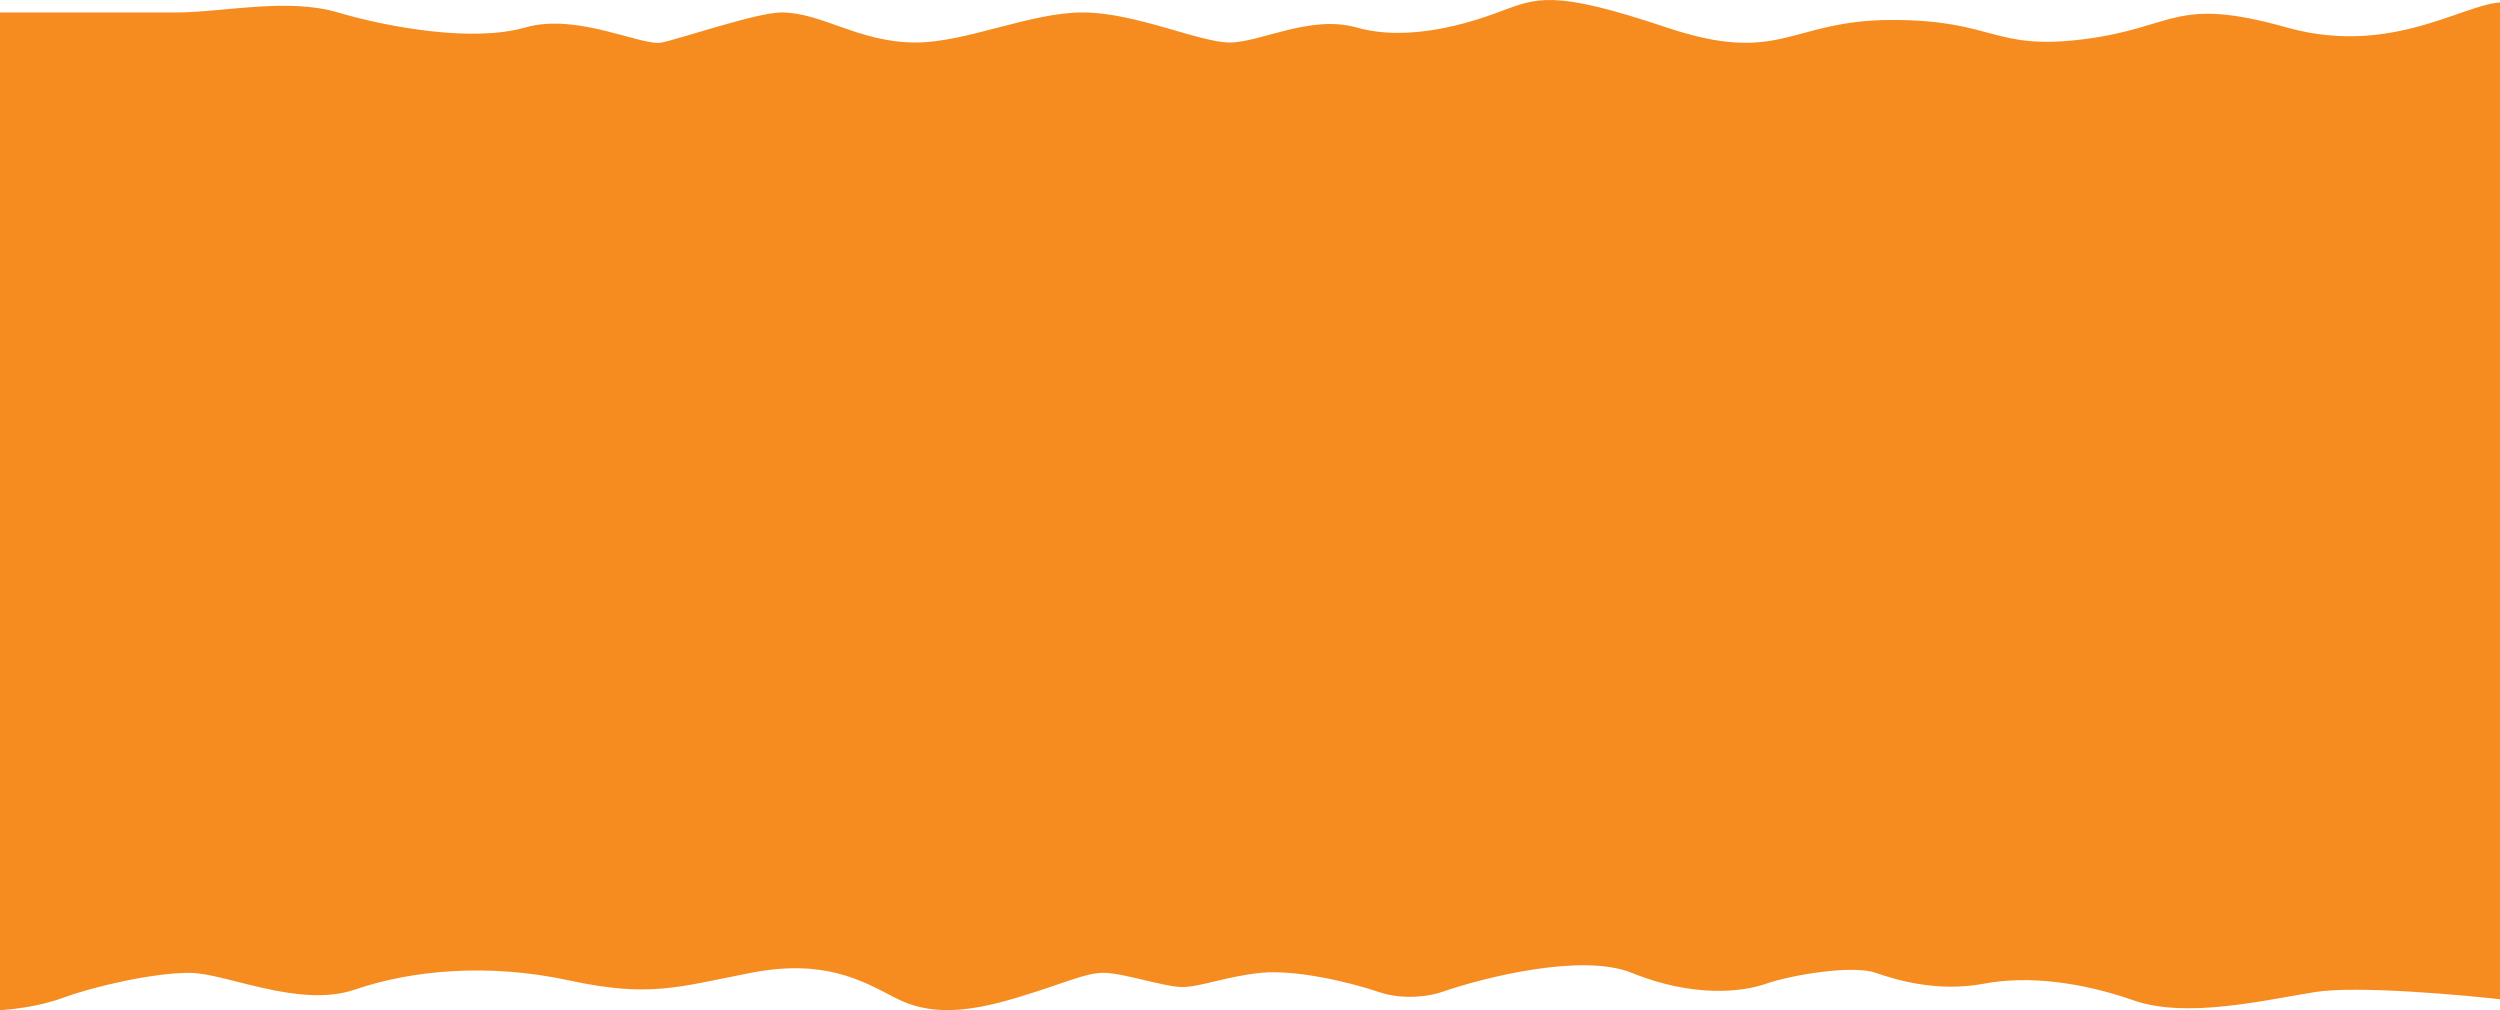 <svg width="1920" height="776" viewBox="0 0 1920 776" fill="none" xmlns="http://www.w3.org/2000/svg">
<path d="M135.364 9.557H-6L-3.973 776C5.316 775.786 28.758 773.563 48.215 766.379C72.535 757.4 117.63 747.138 145.498 747.138C173.365 747.138 229.607 774.717 272.674 759.966C315.742 745.214 374.517 739.442 436.839 752.911C499.161 766.379 520.441 758.042 576.683 747.138C632.924 736.235 661.805 752.911 687.646 766.379C713.487 779.848 741.861 777.924 780.368 766.379C818.876 754.835 833.063 747.138 847.757 747.138C862.451 747.138 894.372 758.042 908.052 758.042C921.732 758.041 942.506 749.704 968.347 747.138C994.188 744.573 1034.22 753.552 1059.04 761.89C1078.9 768.56 1099.41 764.669 1107.18 761.89C1139.94 750.559 1215 731.745 1253.1 747.138C1300.73 766.379 1338.22 761.89 1356.46 755.476C1374.7 749.062 1422.33 740.724 1440.57 747.138C1458.81 753.552 1489.72 761.89 1523.67 755.476C1557.62 749.062 1598.15 754.193 1638.69 768.304C1679.22 782.414 1737.99 768.303 1778.02 761.89C1810.04 756.759 1891.35 764.028 1928 768.304V2.501C1901.15 -4.554 1842.88 45.474 1756.24 21.101C1669.59 -3.271 1671.11 21.101 1600.68 30.081C1530.26 39.06 1532.28 15.329 1453.24 15.329C1374.2 15.329 1368.12 50.605 1279.96 21.101C1191.79 -8.402 1180.59 -1.673 1150.25 9.557C1129.45 17.252 1082.38 32.646 1041.82 21.101C1006.53 11.059 967.84 32.646 944.533 32.646C921.226 32.646 871.855 9.557 831.543 9.557C791.232 9.557 741.914 32.646 703.353 32.646C659.316 32.646 631.616 9.557 599.99 9.557C581.75 9.557 523.481 29.439 508.281 32.646C493.08 35.853 443.426 9.556 403.398 21.101C363.37 32.646 298.515 21.101 259.501 9.557C220.486 -1.988 171.338 9.557 135.364 9.557Z" fill="#F68C1F"/>
</svg>

